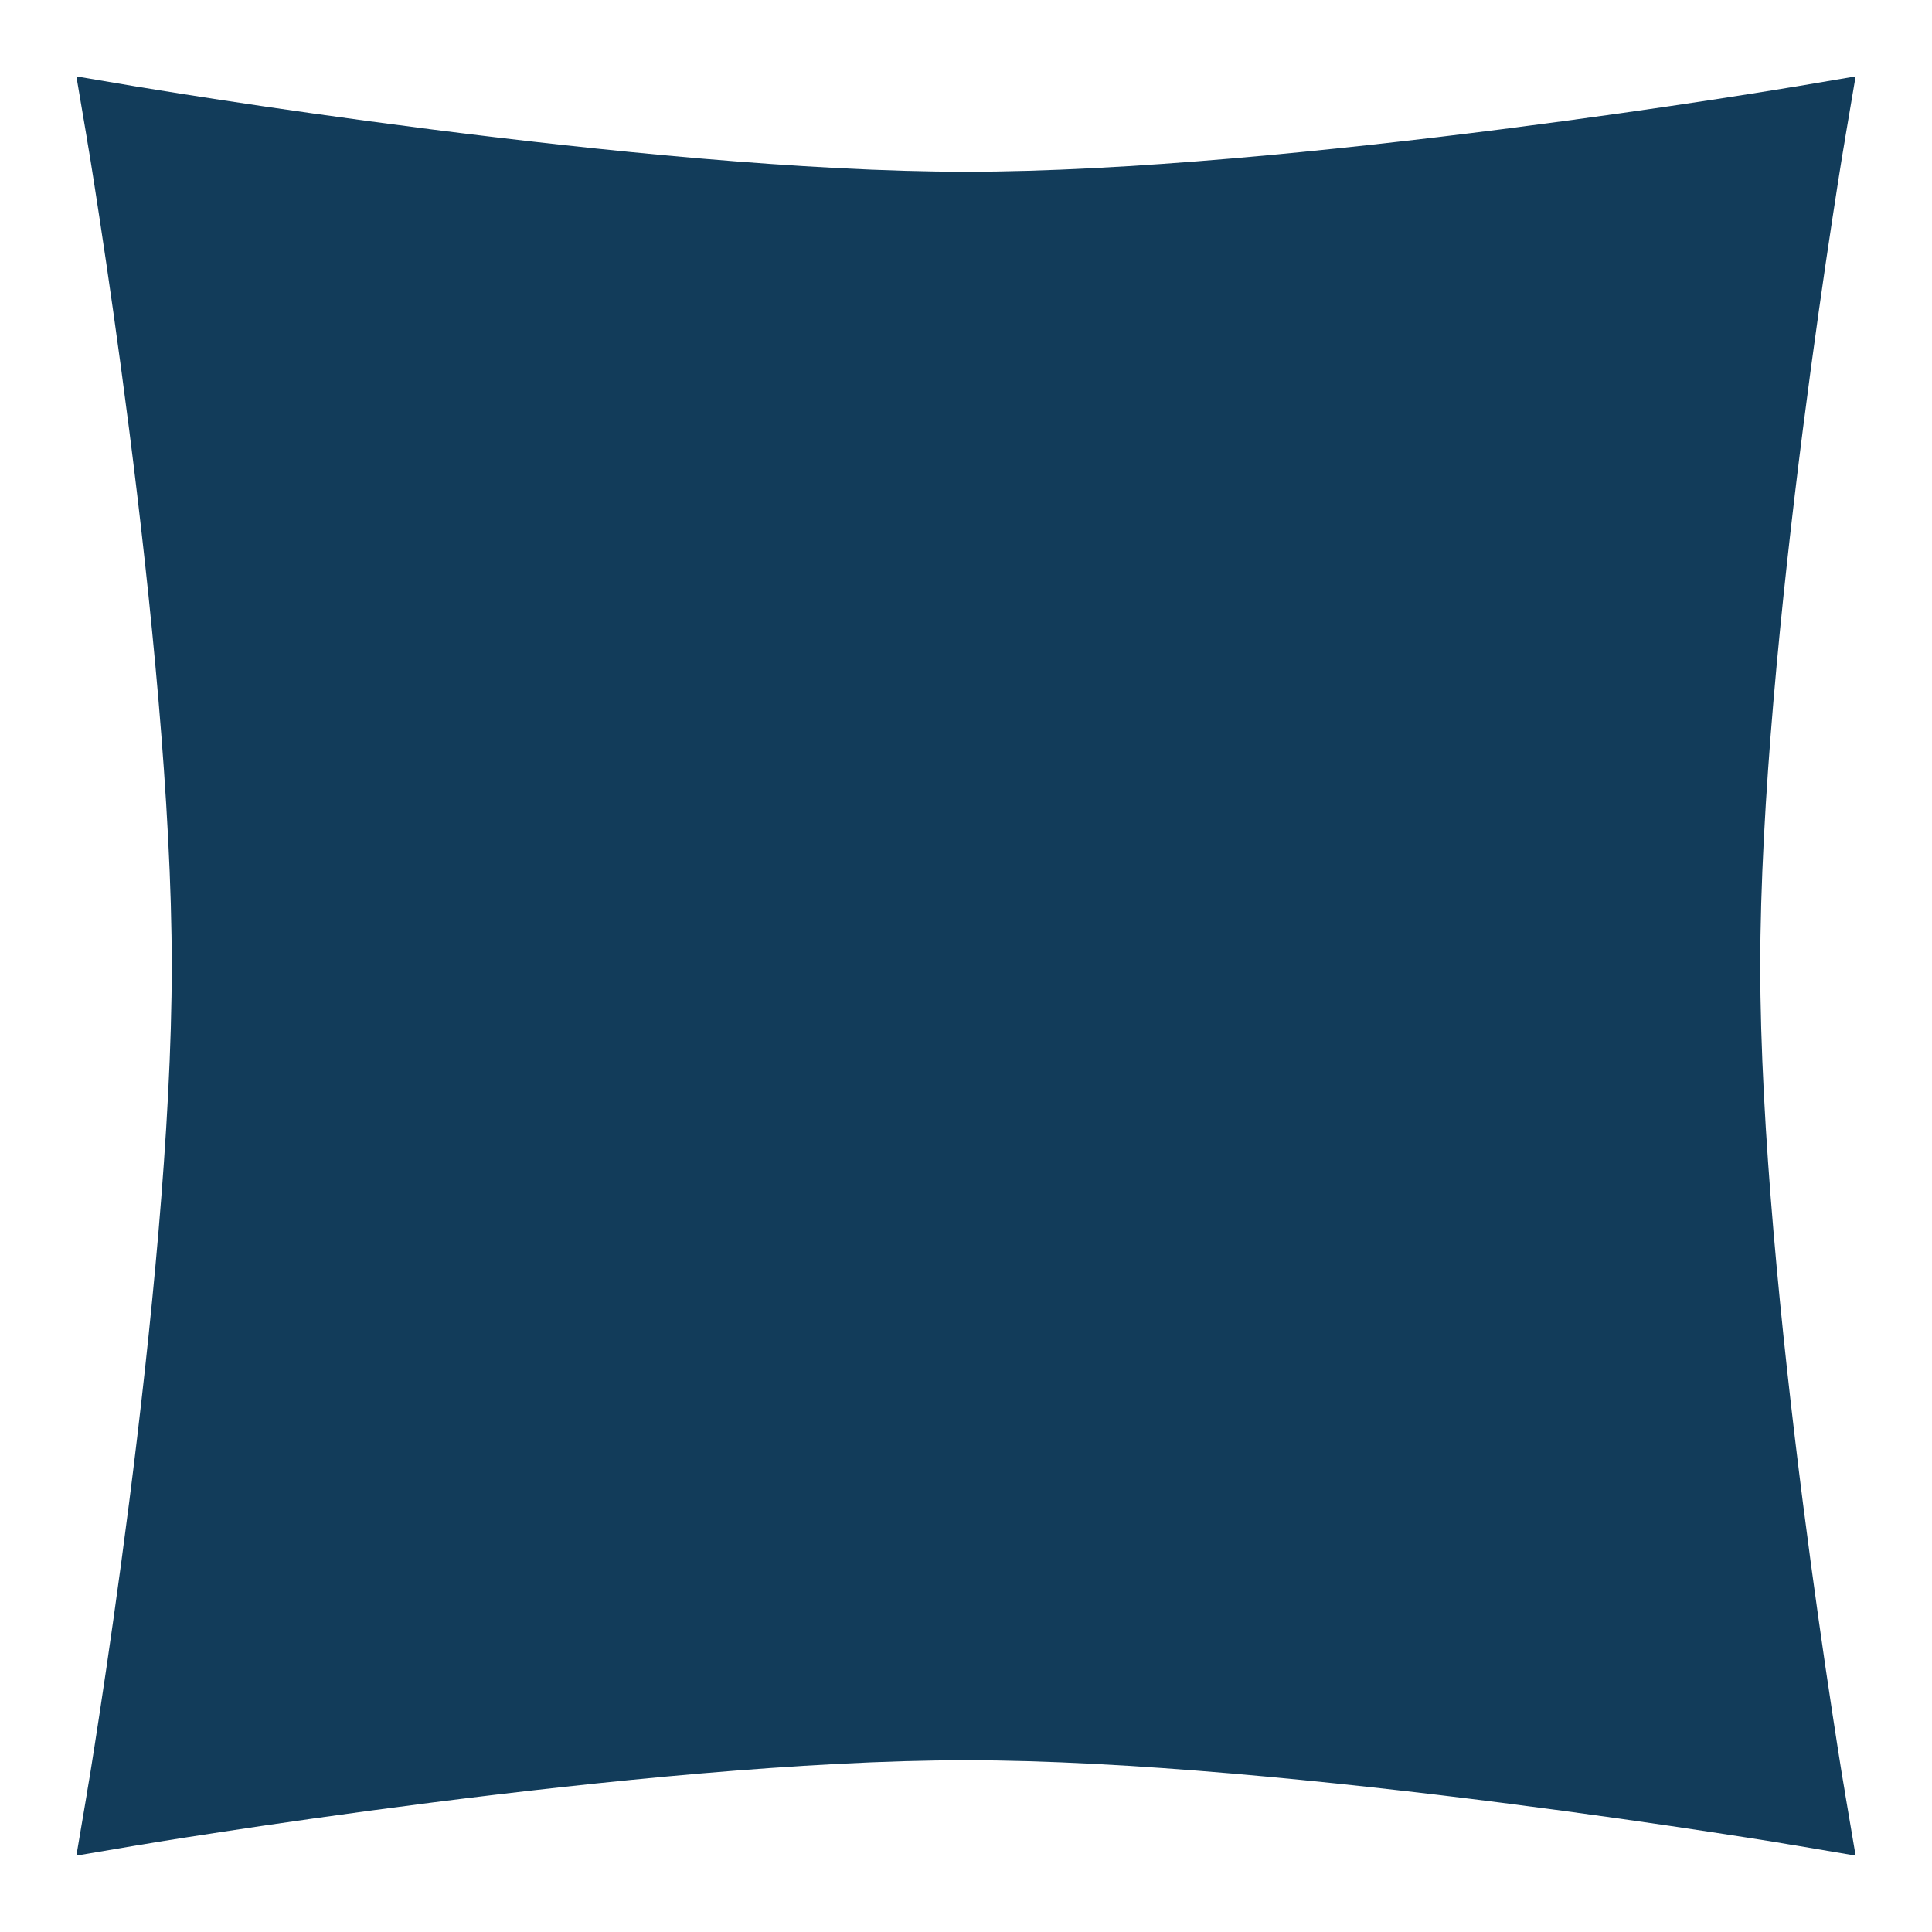 <?xml version="1.0" encoding="UTF-8" standalone="no"?>
<svg
   xmlns:dc="http://purl.org/dc/elements/1.1/"
   xmlns:cc="http://creativecommons.org/ns#"
   xmlns:rdf="http://www.w3.org/1999/02/22-rdf-syntax-ns#"
   xmlns:svg="http://www.w3.org/2000/svg"
   xmlns="http://www.w3.org/2000/svg"
   xmlns:sodipodi="http://sodipodi.sourceforge.net/DTD/sodipodi-0.dtd"
   xmlns:inkscape="http://www.inkscape.org/namespaces/inkscape"
   width="45"
   height="45"
   viewBox="0 0 45 45"
   fill="none"
   version="1.1"
   id="svg4"
   sodipodi:docname="carousel-dot.svg"
   inkscape:version="0.92.4 (5da689c313, 2019-01-14)">
  <defs
     id="defs8" />
  <sodipodi:namedview
     pagecolor="#ffffff"
     bordercolor="#666666"
     borderopacity="1"
     objecttolerance="10"
     gridtolerance="10"
     guidetolerance="10"
     inkscape:pageopacity="0"
     inkscape:pageshadow="2"
     inkscape:window-width="1920"
     inkscape:window-height="1017"
     id="namedview6"
     showgrid="false"
     inkscape:zoom="6.8855548"
     inkscape:cx="31.005659"
     inkscape:cy="35.52663"
     inkscape:window-x="-8"
     inkscape:window-y="-8"
     inkscape:window-maximized="1"
     inkscape:current-layer="svg4" />
  <path
     style="fill:#123c5a;fill-opacity:1;stroke:none;stroke-width:2.5;stroke-linecap:round;stroke-linejoin:round;stroke-miterlimit:4;stroke-dasharray:none;stroke-opacity:0.408;paint-order:markers fill stroke"
     d="M 1.779 1.779 L 2.014 3.166 L 2.014 3.168 L 2.016 3.174 L 2.02 3.199 L 2.035 3.297 C 2.05 3.384 2.072 3.515 2.1 3.684 C 2.154 4.02 2.231 4.509 2.324 5.121 C 2.511 6.345 2.759 8.057 3.008 10.006 C 3.507 13.916 4 18.739 4 22.5 C 4 26.261 3.507 31.084 3.008 34.994 C 2.759 36.943 2.511 38.655 2.324 39.879 C 2.231 40.491 2.154 40.98 2.1 41.316 C 2.072 41.485 2.05 41.614 2.035 41.701 L 2.02 41.801 L 2.016 41.826 L 2.014 41.832 L 2.014 41.834 L 1.779 43.221 L 3.166 42.986 L 3.168 42.986 L 3.174 42.984 L 3.199 42.98 L 3.299 42.965 C 3.386 42.95 3.515 42.927 3.684 42.9 C 4.02 42.846 4.509 42.769 5.121 42.676 C 6.345 42.489 8.057 42.241 10.006 41.992 C 13.916 41.493 18.739 41 22.5 41 C 26.261 41 31.084 41.493 34.994 41.992 C 36.943 42.241 38.655 42.489 39.879 42.676 C 40.491 42.769 40.98 42.846 41.316 42.9 C 41.485 42.927 41.614 42.95 41.701 42.965 L 41.801 42.98 L 41.826 42.984 L 41.832 42.986 L 41.834 42.986 L 43.221 43.221 L 42.986 41.834 L 42.986 41.832 L 42.984 41.826 L 42.98 41.801 L 42.965 41.701 C 42.95 41.614 42.927 41.485 42.9 41.316 C 42.846 40.98 42.769 40.491 42.676 39.879 C 42.489 38.655 42.241 36.943 41.992 34.994 C 41.493 31.084 41 26.261 41 22.5 C 41 18.739 41.493 13.916 41.992 10.006 C 42.241 8.057 42.489 6.345 42.676 5.121 C 42.769 4.509 42.846 4.02 42.9 3.684 C 42.927 3.515 42.95 3.384 42.965 3.297 L 42.98 3.199 L 42.984 3.174 L 42.986 3.168 L 42.986 3.166 L 43.221 1.779 L 41.834 2.014 L 41.832 2.014 L 41.826 2.016 L 41.801 2.02 L 41.701 2.035 C 41.614 2.05 41.485 2.071 41.316 2.098 C 40.98 2.152 40.491 2.231 39.879 2.324 C 38.655 2.511 36.943 2.759 34.994 3.008 C 31.084 3.507 26.261 4 22.5 4 C 18.739 4 13.916 3.507 10.006 3.008 C 8.057 2.759 6.345 2.511 5.121 2.324 C 4.509 2.231 4.02 2.152 3.684 2.098 C 3.515 2.071 3.386 2.05 3.299 2.035 L 3.199 2.02 L 3.174 2.016 L 3.168 2.014 L 3.166 2.014 L 1.779 1.779 z "
     id="path4528" />
</svg>

